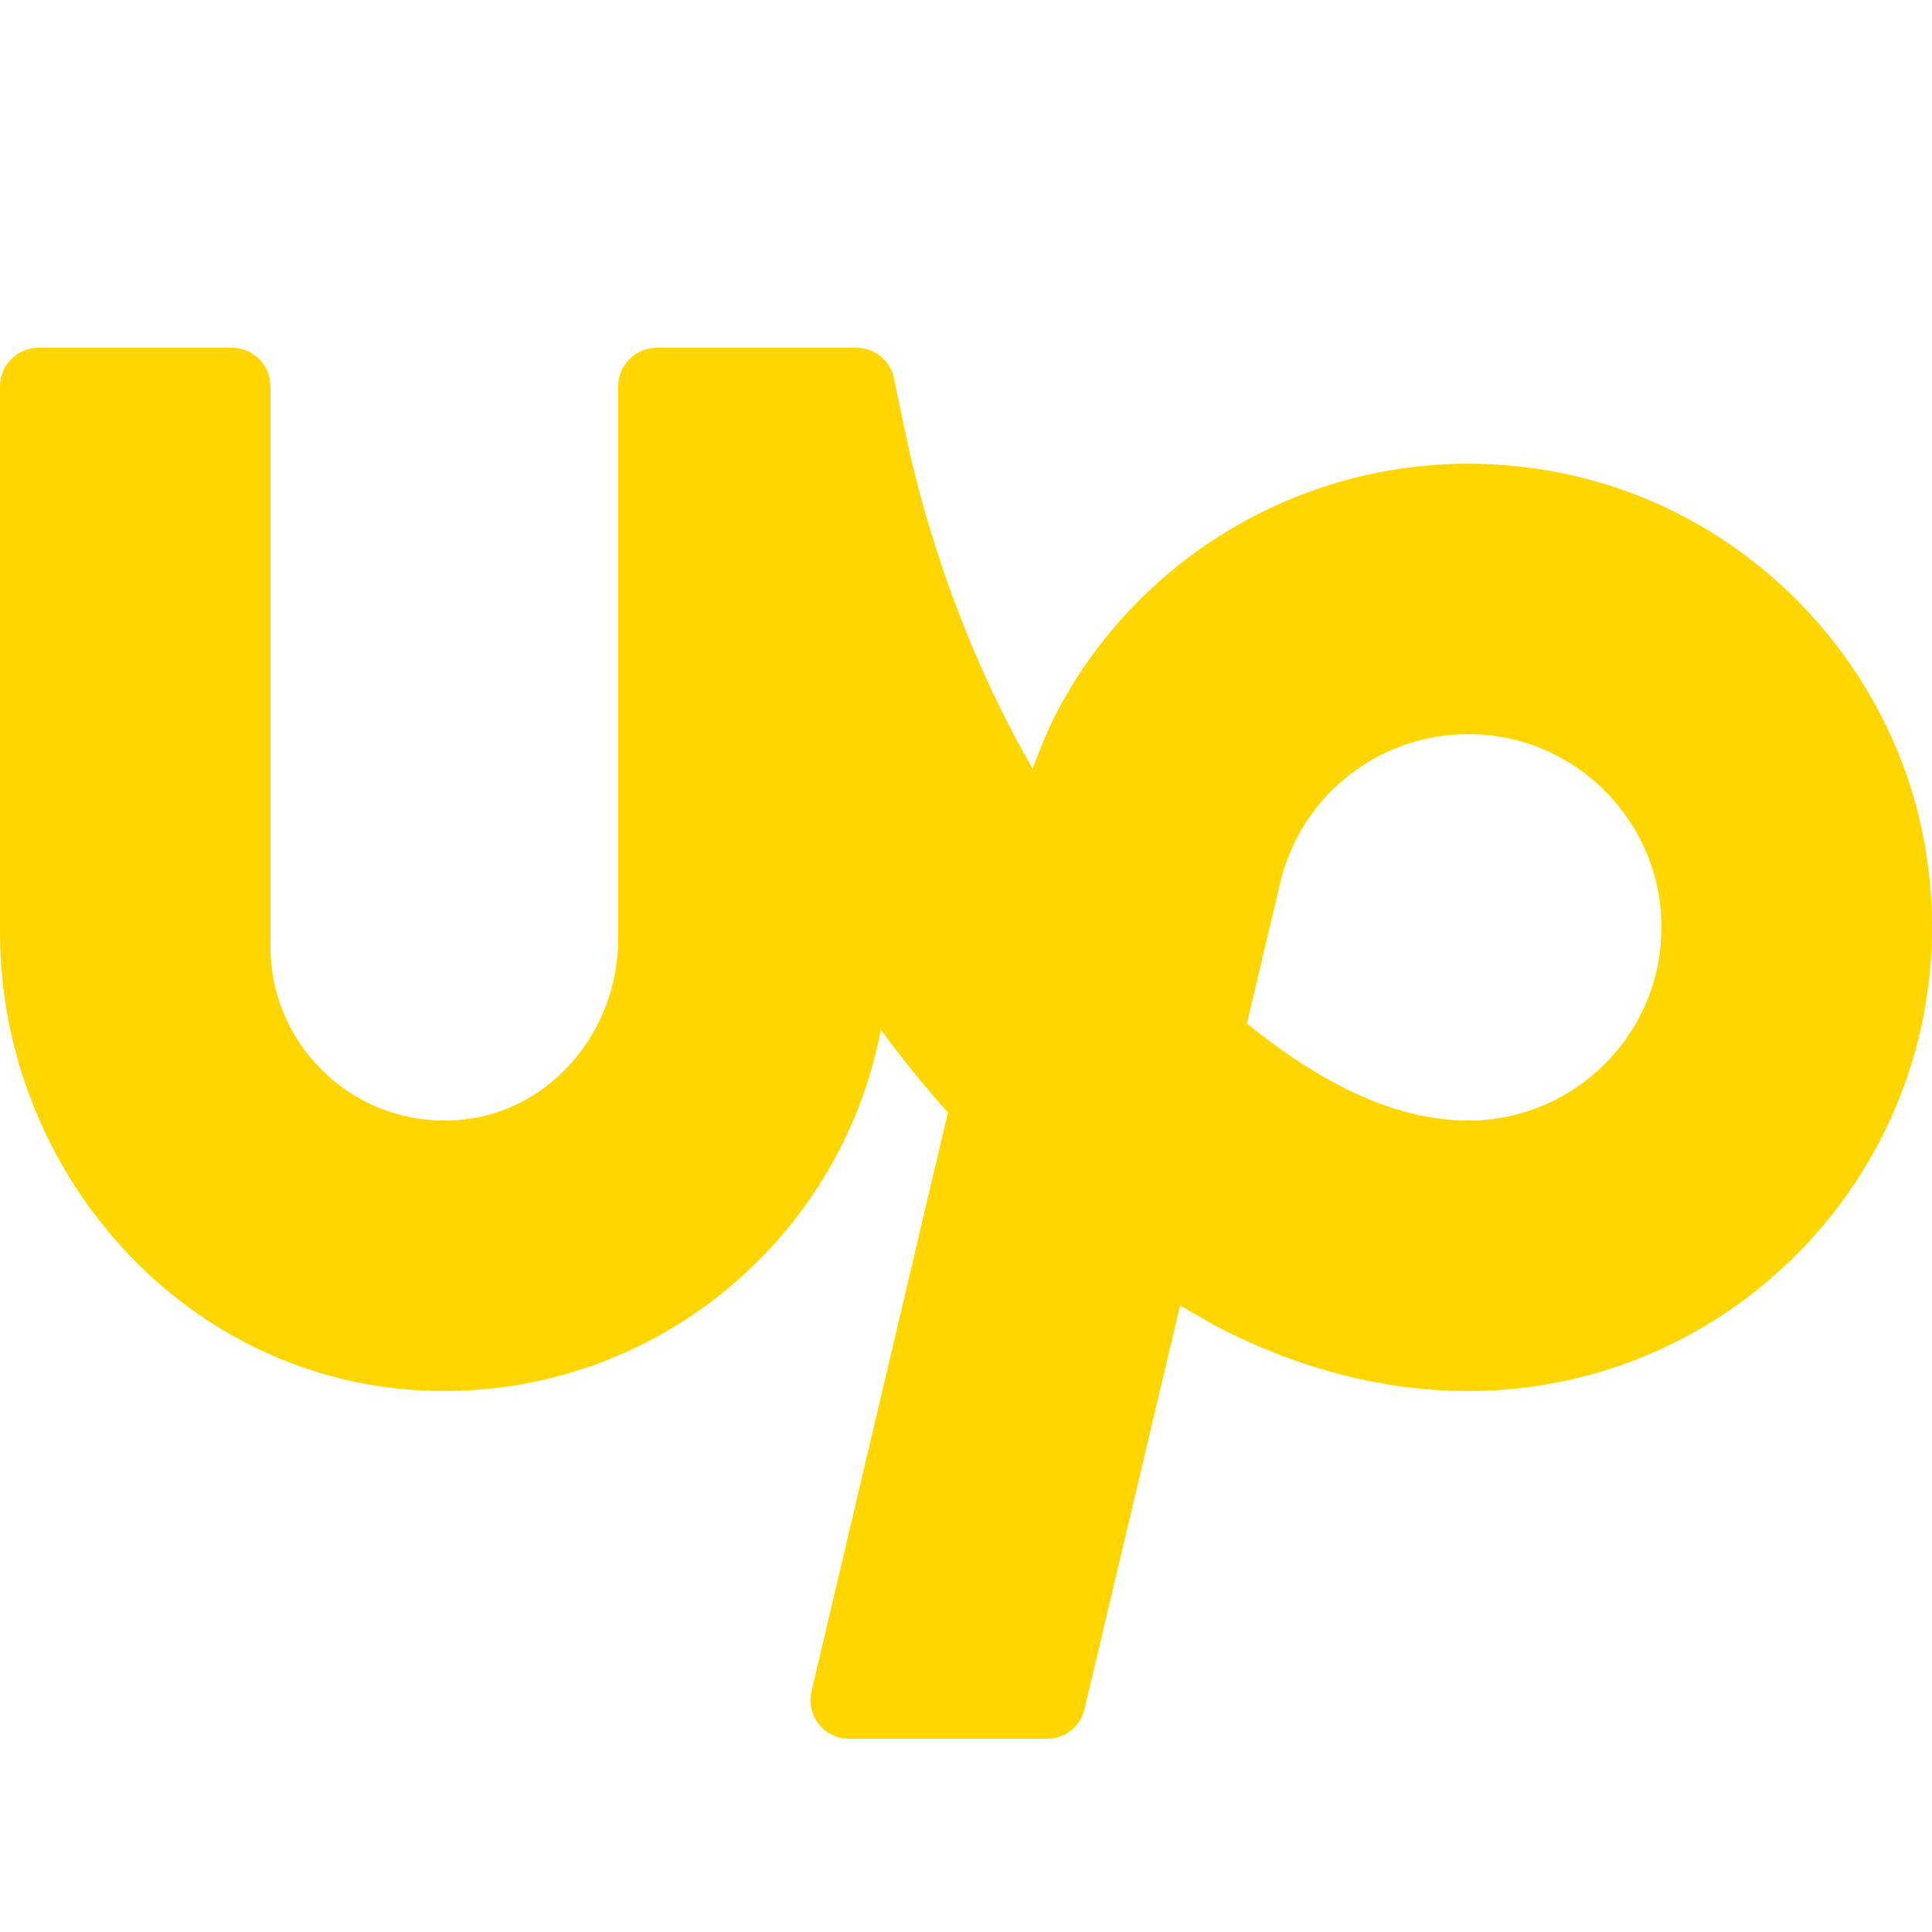 <svg width="25" height="25" viewBox="0 0 25 25" fill="none" xmlns="http://www.w3.org/2000/svg">
<path d="M0.5 4.5C0.224 4.5 0 4.724 0 5V12.058C0 15.138 2.341 17.816 5.417 17.99C8.365 18.157 10.874 16.088 11.398 13.325C11.683 13.71 11.973 14.068 12.266 14.396L10.501 21.886C10.466 22.035 10.501 22.19 10.596 22.311C10.691 22.43 10.835 22.5 10.988 22.5H13.548C13.78 22.5 13.98 22.344 14.033 22.118C14.344 20.808 14.831 18.754 15.271 16.893L15.727 17.156C16.809 17.717 17.907 18 19 18C22.596 18 25.463 14.82 24.938 11.125C24.59 8.677 22.707 6.659 20.29 6.139C17.476 5.532 14.763 6.975 13.597 9.372C13.597 9.372 13.467 9.659 13.363 9.946C12.538 8.523 12.054 7.047 11.8 5.978C11.707 5.588 11.569 4.881 11.553 4.836C11.483 4.634 11.295 4.5 11.081 4.5H8.5C8.224 4.5 8 4.724 8 5V12.15C8 13.325 7.144 14.375 5.975 14.489C4.634 14.62 3.5 13.565 3.5 12.25V5C3.5 4.724 3.276 4.5 3 4.5H0.5ZM19 9.5C20.378 9.5 21.5 10.621 21.5 12C21.5 13.379 20.378 14.5 19 14.5C17.887 14.5 16.857 13.829 16.135 13.244C16.398 12.132 16.575 11.386 16.578 11.374C16.862 10.271 17.858 9.5 19 9.5Z" fill="#FFD600"/>
</svg>
